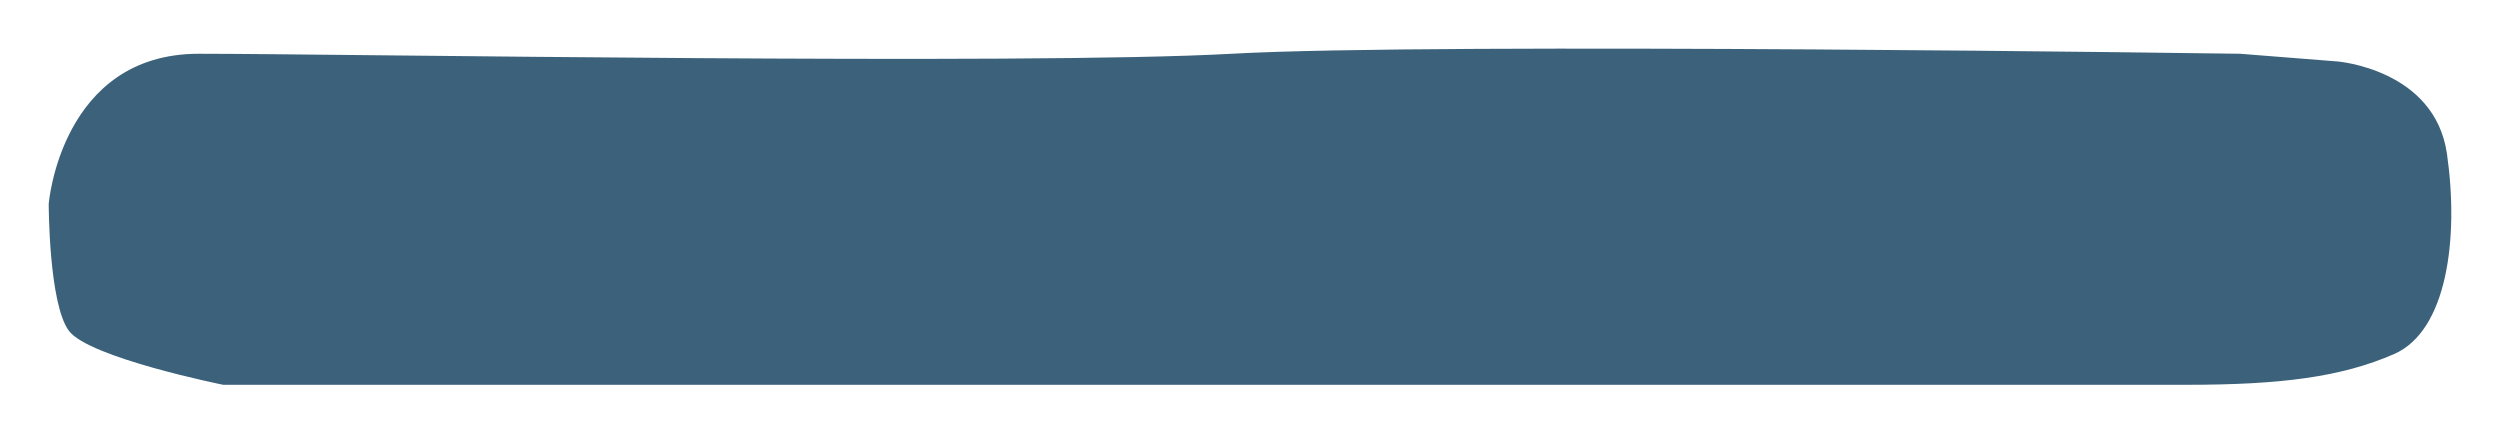 <svg xmlns="http://www.w3.org/2000/svg" width="309" height="54" fill="none" viewBox="0 0 309 54" preserveAspectRatio="none">
    <path fill="#3C627B" fill-rule="evenodd" d="M6.019 22.199S7.524 3.644 24.577 3.644s102.077 1.427 127.657 0c25.58-1.428 124.631 0 124.631 0l12.038.951s12.037.952 13.542 11.419c1.505 10.467 0 21.885-6.52 24.74-6.521 2.855-14.044 3.806-25.58 3.806H27.586s-16.552-3.33-19.06-6.66C6.02 34.568 6.02 22.198 6.02 22.198z" clip-rule="evenodd" filter="url(#a)"/>
    <defs>
        <filter id="a" width="309" height="53.588" x="0" y="0" color-interpolation-filters="sRGB" filterUnits="userSpaceOnUse">
            <feFlood flood-opacity="0" result="BackgroundImageFix"/>
            <feColorMatrix in="SourceAlpha" values="0 0 0 0 0 0 0 0 0 0 0 0 0 0 0 0 0 0 127 0"/>
            <feOffset dy="3"/>
            <feGaussianBlur stdDeviation="3"/>
            <feColorMatrix values="0 0 0 0 0 0 0 0 0 0 0 0 0 0 0 0 0 0 0.223 0"/>
            <feBlend in2="BackgroundImageFix" result="effect1_dropShadow"/>
            <feBlend in="SourceGraphic" in2="effect1_dropShadow" result="shape"/>
        </filter>
    </defs>
</svg>
